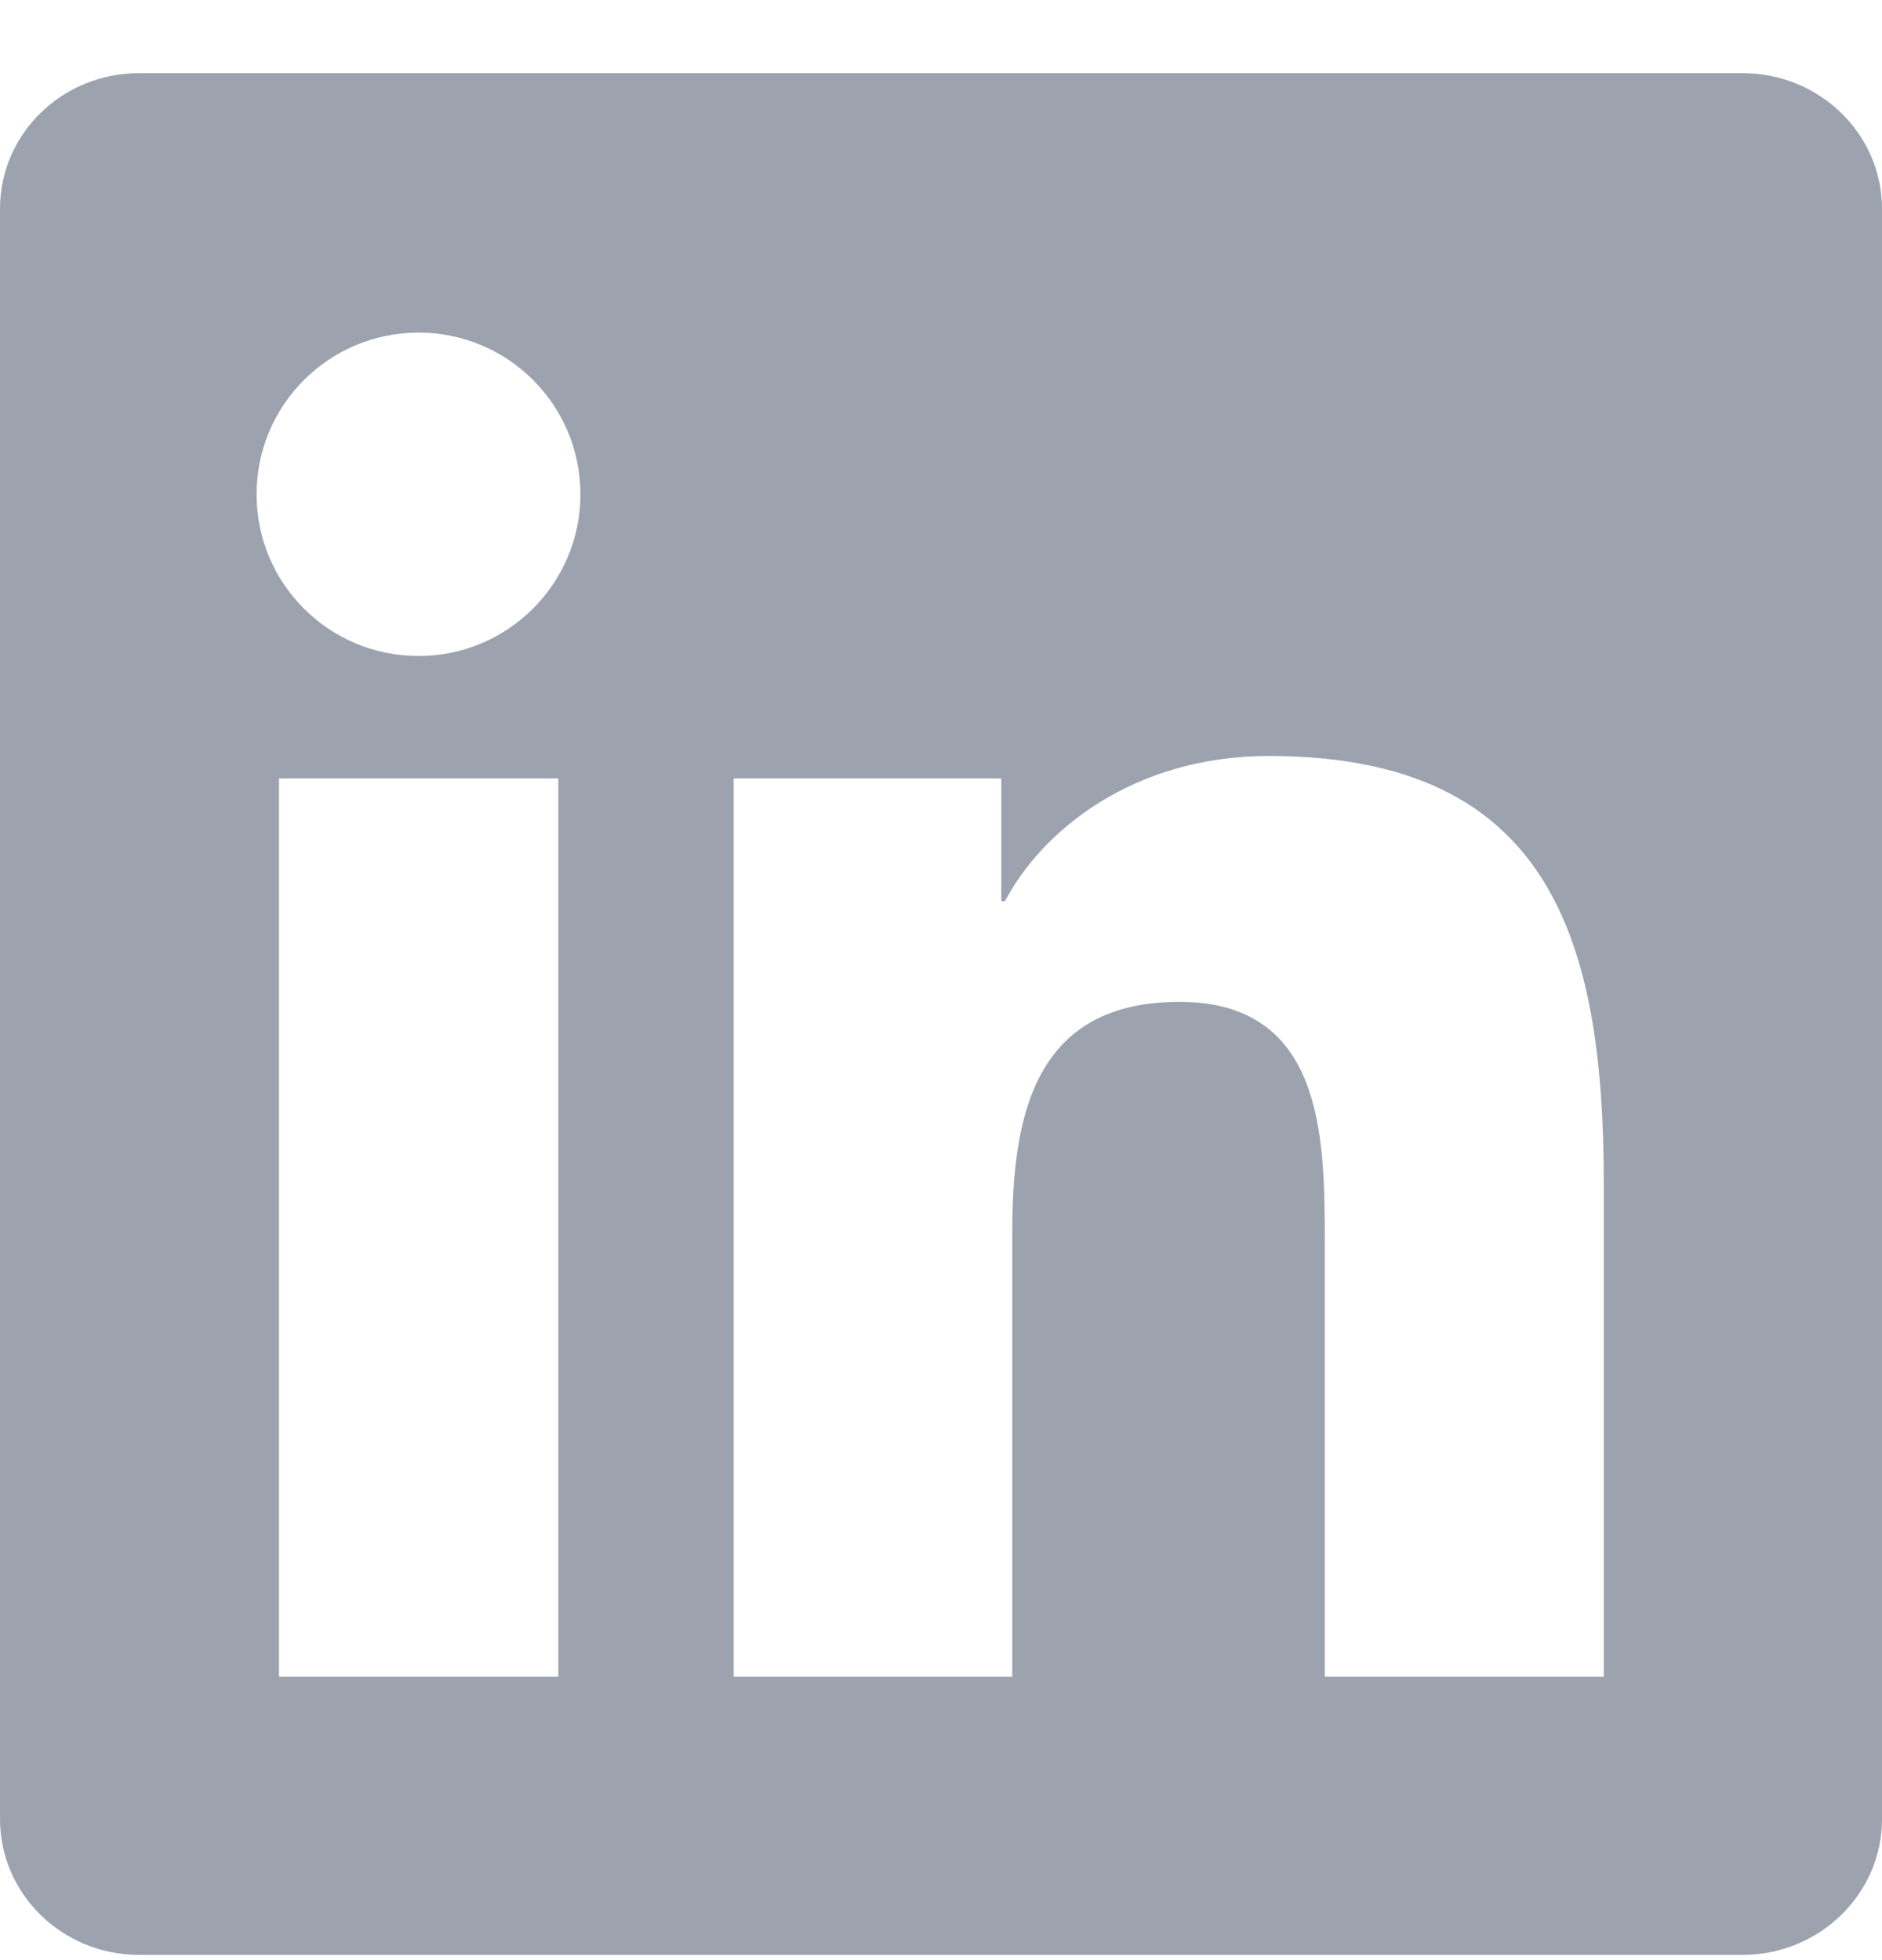 <svg width="24" height="25" viewBox="0 0 24 25" fill="none" xmlns="http://www.w3.org/2000/svg">
<g clip-path="url(#clip0_416_121301)">
<path d="M22.223 0.933H1.772C0.792 0.933 0 1.707 0 2.663V23.199C0 24.155 0.792 24.933 1.772 24.933H22.223C23.203 24.933 24 24.155 24 23.203V2.663C24 1.707 23.203 0.933 22.223 0.933ZM7.12 21.385H3.558V9.928H7.12V21.385ZM5.339 8.367C4.195 8.367 3.272 7.444 3.272 6.305C3.272 5.166 4.195 4.242 5.339 4.242C6.478 4.242 7.402 5.166 7.402 6.305C7.402 7.439 6.478 8.367 5.339 8.367ZM20.452 21.385H16.894V15.816C16.894 14.489 16.87 12.778 15.042 12.778C13.191 12.778 12.909 14.227 12.909 15.722V21.385H9.356V9.928H12.769V11.494H12.816C13.289 10.594 14.452 9.642 16.181 9.642C19.786 9.642 20.452 12.014 20.452 15.099V21.385Z" fill="#9CA3AF"/>
</g>
<defs>
<clipPath id="clip0_416_121301">
<rect width="24" height="24" fill="white" transform="translate(0 0.933)"/>
</clipPath>
</defs>
</svg>
